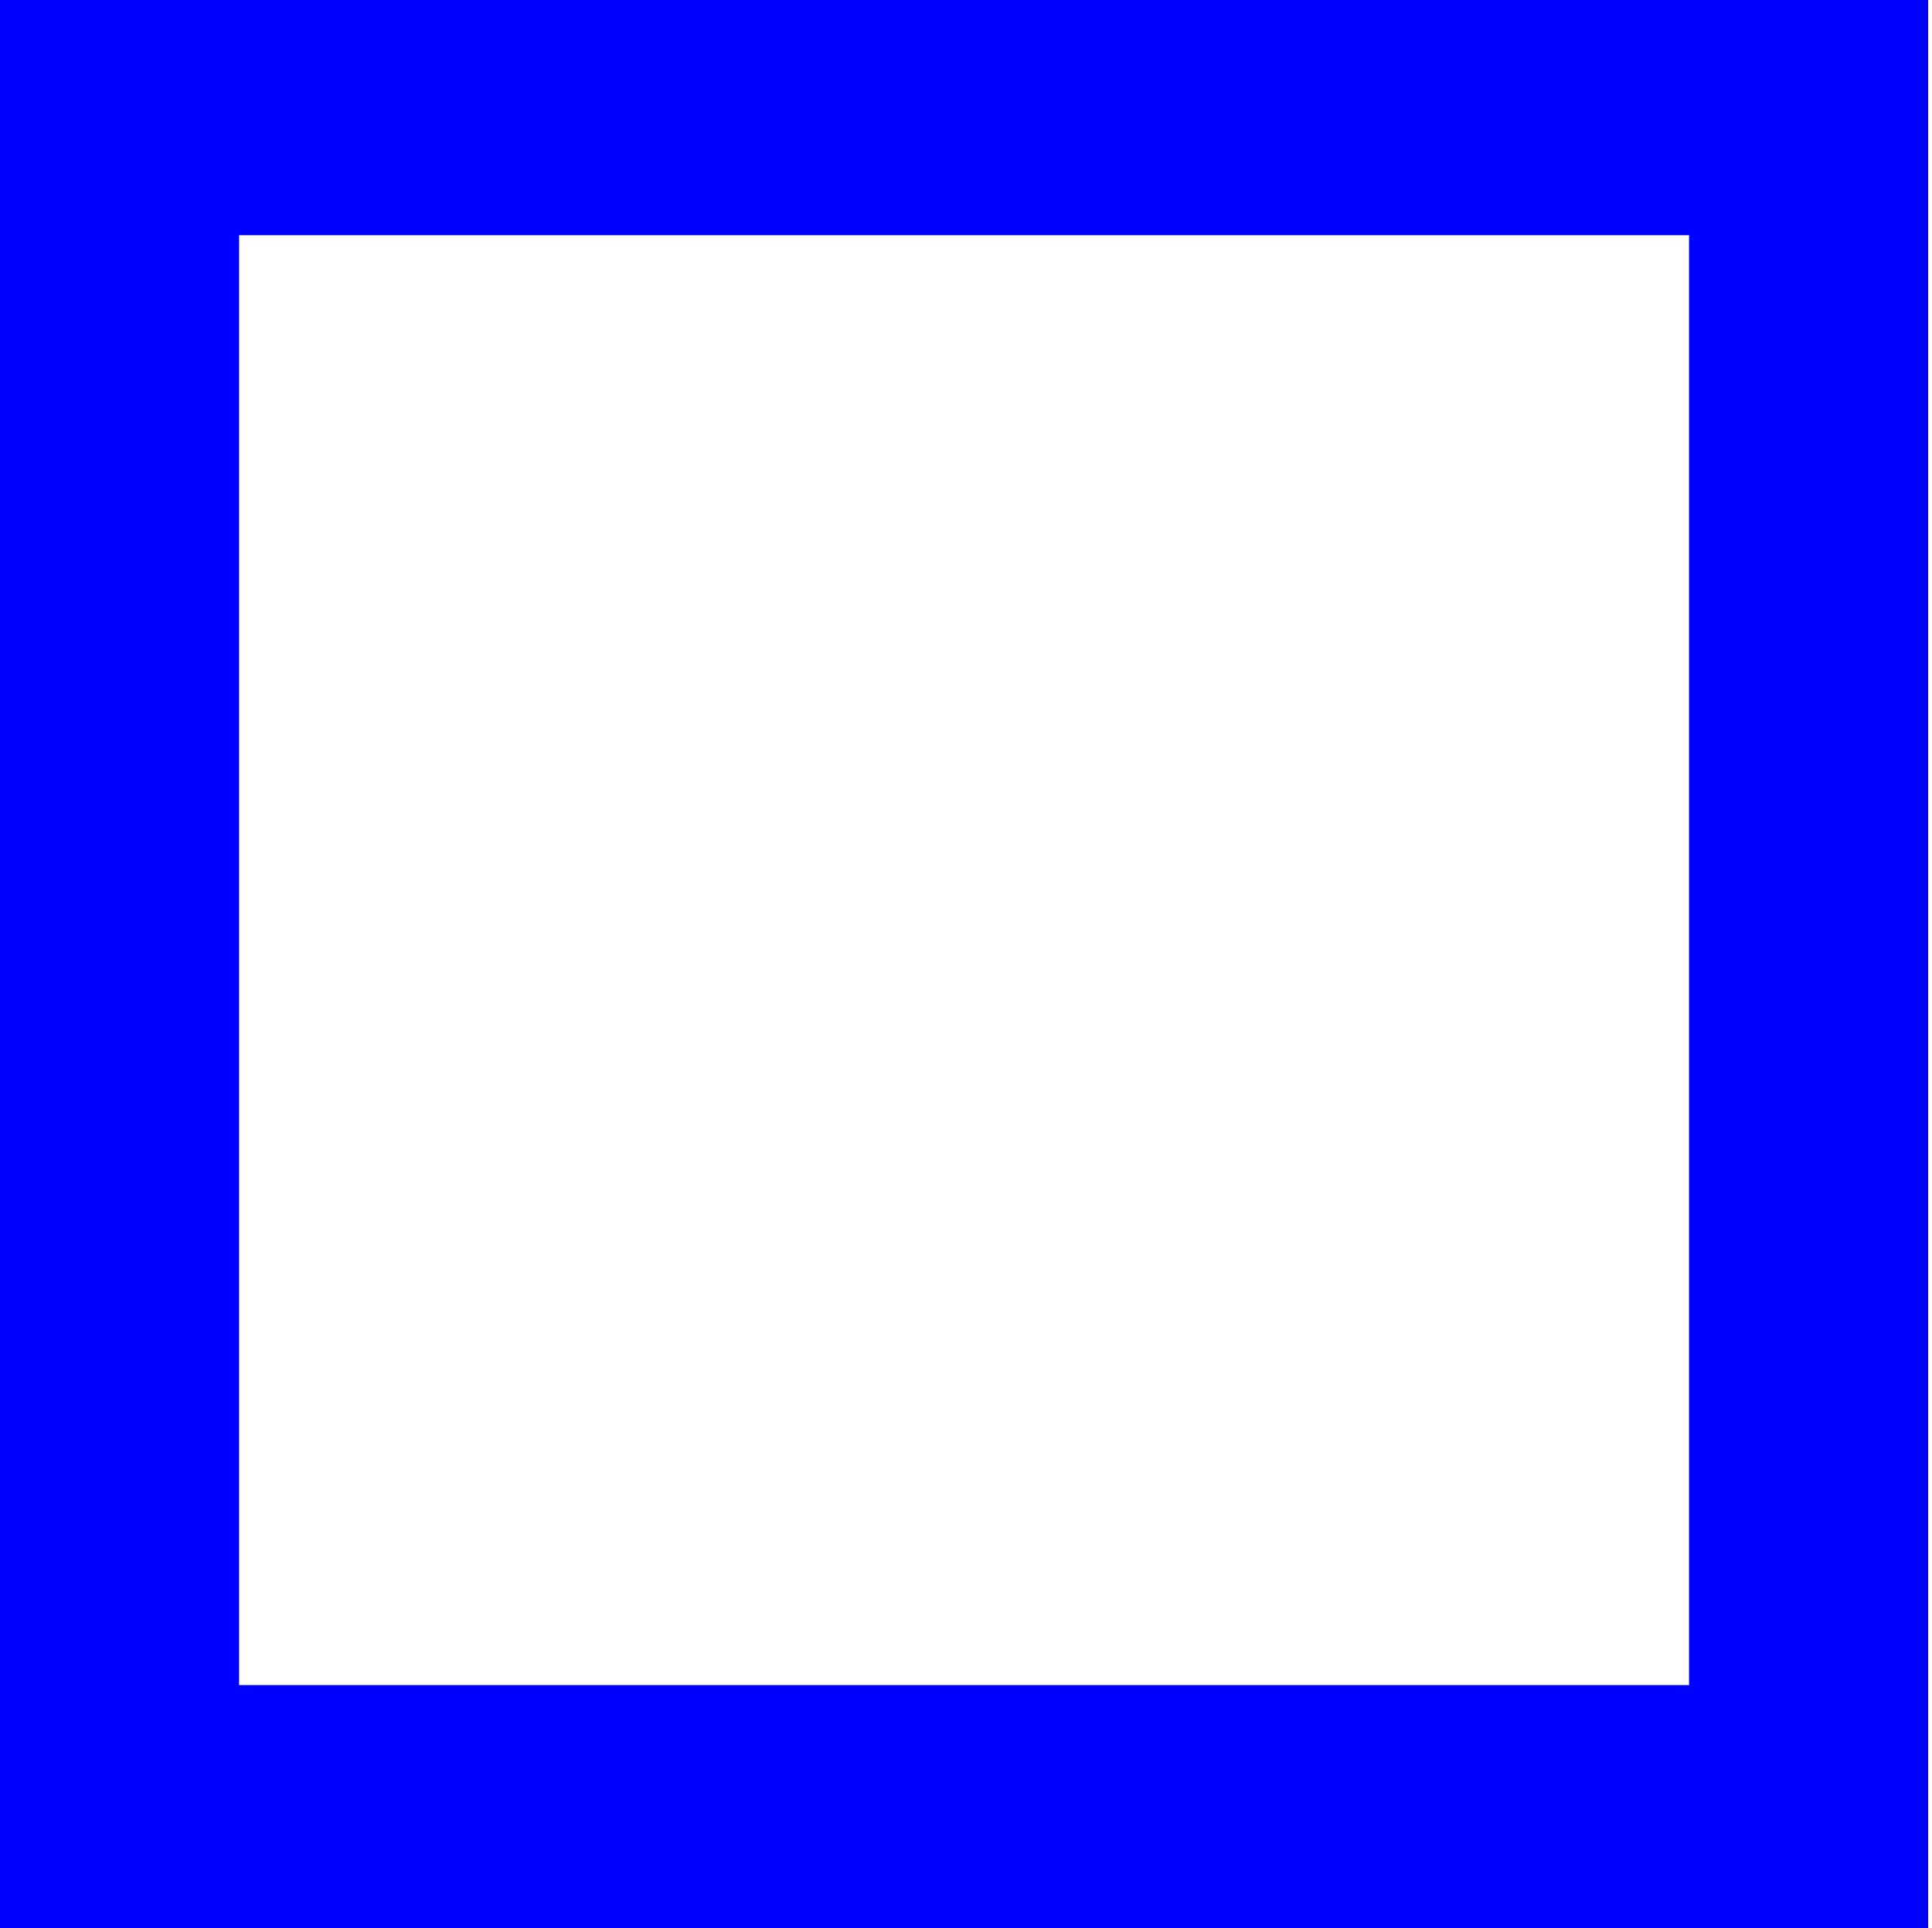 <svg xmlns="http://www.w3.org/2000/svg" viewBox="0 0 5.01 5"><defs><style>.\39 631f835-e029-4006-8e22-d76274d27bd6{fill:blue;}</style></defs><title>5-4Asset 6</title><g id="07e0ad62-8113-4399-a62f-55bbe95fb196" data-name="Layer 2"><g id="d2daf930-69ab-4c06-941e-cd1a3c0e898c" data-name="Layer 1"><path class="9631f835-e029-4006-8e22-d76274d27bd6" d="M5,0V5H0V0ZM4.38.61H.62V4.37H4.38Z"/></g></g></svg>